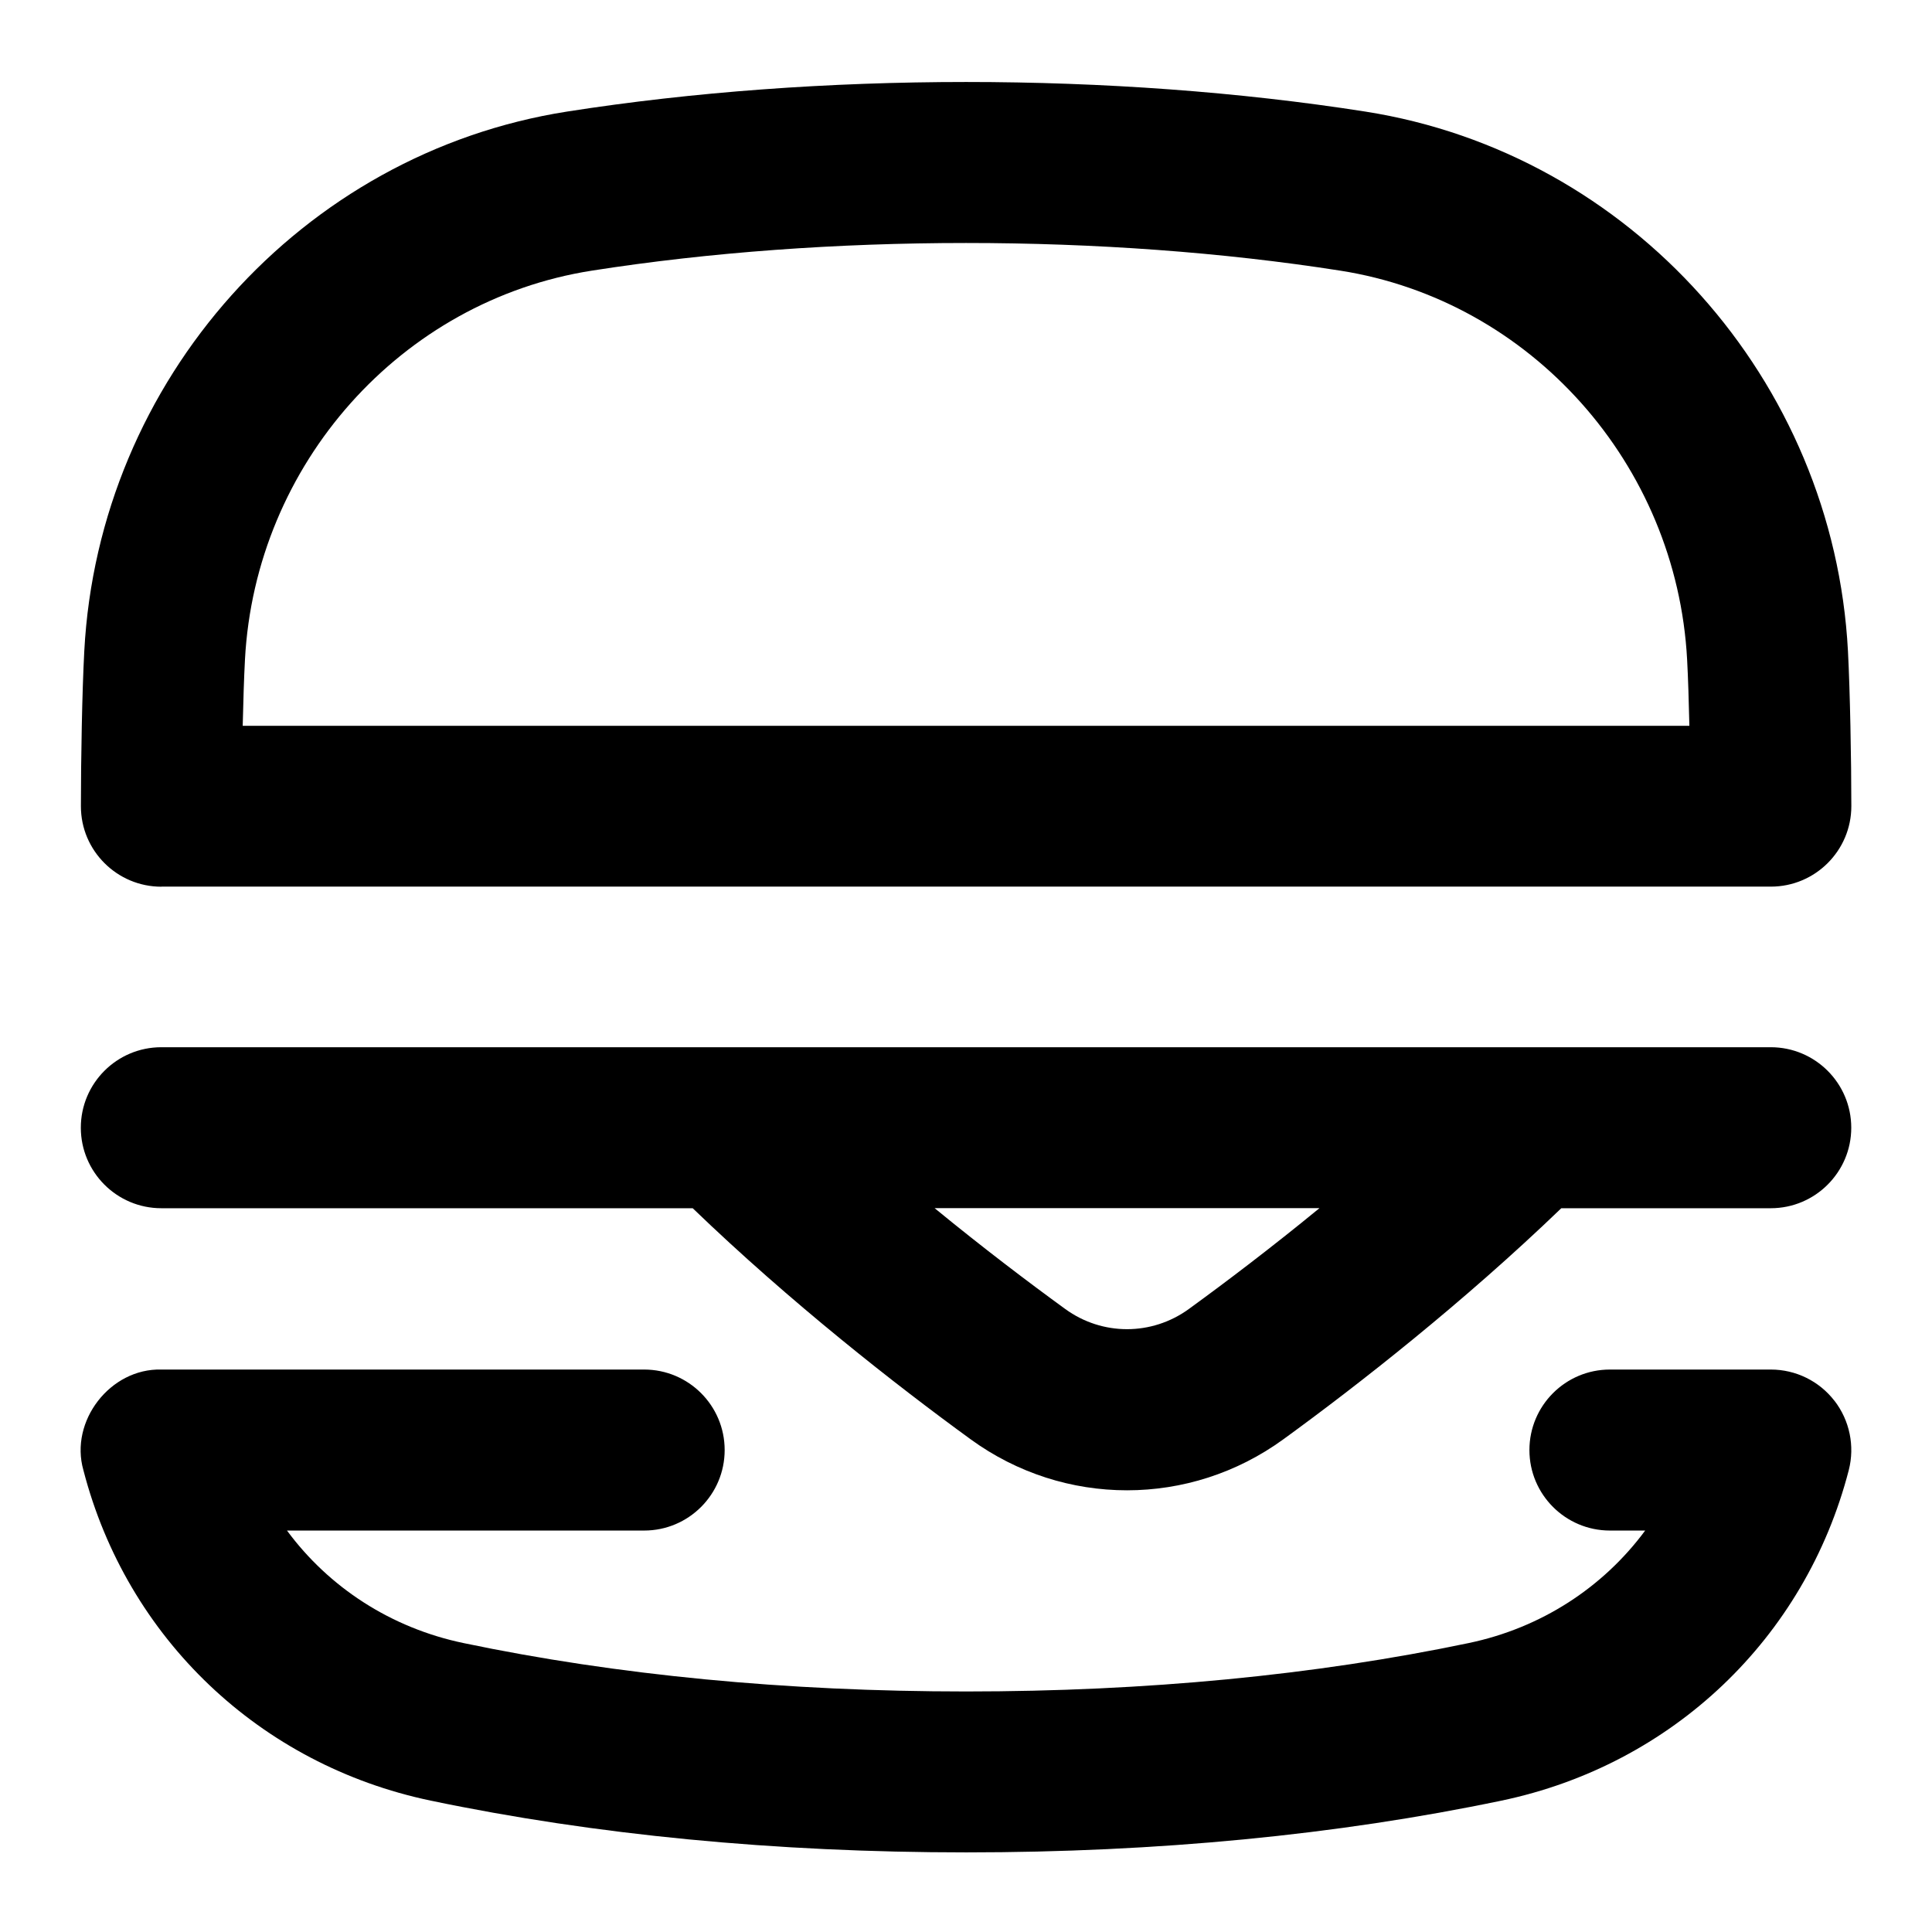 <svg id="Layer_1" viewBox="0 0 24 24" xmlns="http://www.w3.org/2000/svg" data-name="Layer 1"><path d="m2.004 11.014h19.994c.552 0 1-.448 1-1 0-.575-.016-1.428-.042-1.926-.178-3.367-2.7-6.185-5.996-6.702-3.128-.49-6.788-.49-9.916 0-3.298.517-5.819 3.336-5.997 6.702-.027.499-.042 1.352-.042 1.927 0 .552.448 1 1 1zm1.039-2.82c.129-2.429 1.941-4.461 4.309-4.832 2.924-.458 6.373-.458 9.297 0 2.368.371 4.18 2.404 4.309 4.833.012.221.021.515.028.821h-17.971c.007-.306.016-.6.028-.821zm19.745 9.206c.189.245.255.563.178.863-.54 2.088-2.193 3.661-4.314 4.105-2.041.427-4.279.643-6.651.643s-4.61-.217-6.651-.643c-2.121-.444-3.774-2.017-4.314-4.105-.174-.61.334-1.267.968-1.25h5.998c.552 0 1 .448 1 1s-.448 1-1 1h-4.437c.521.706 1.292 1.21 2.194 1.398 1.908.399 4.008.601 6.242.601s4.334-.202 6.242-.601c.902-.188 1.672-.692 2.194-1.398h-.438c-.552 0-1-.448-1-1s.448-1 1-1h1.999c.309 0 .601.143.79.388zm-.79-4.391h-19.994c-.552 0-1 .448-1 1s.448 1 1 1h6.601c1.213 1.169 2.528 2.198 3.452 2.87.581.423 1.262.634 1.943.634s1.362-.211 1.943-.634c.925-.672 2.239-1.702 3.452-2.87h2.602c.552 0 1-.448 1-1s-.448-1-1-1zm-7.23 3.252c-.46.334-1.076.334-1.535 0-.461-.335-1.027-.764-1.623-1.253h4.781c-.596.489-1.162.918-1.623 1.253z"/></svg>